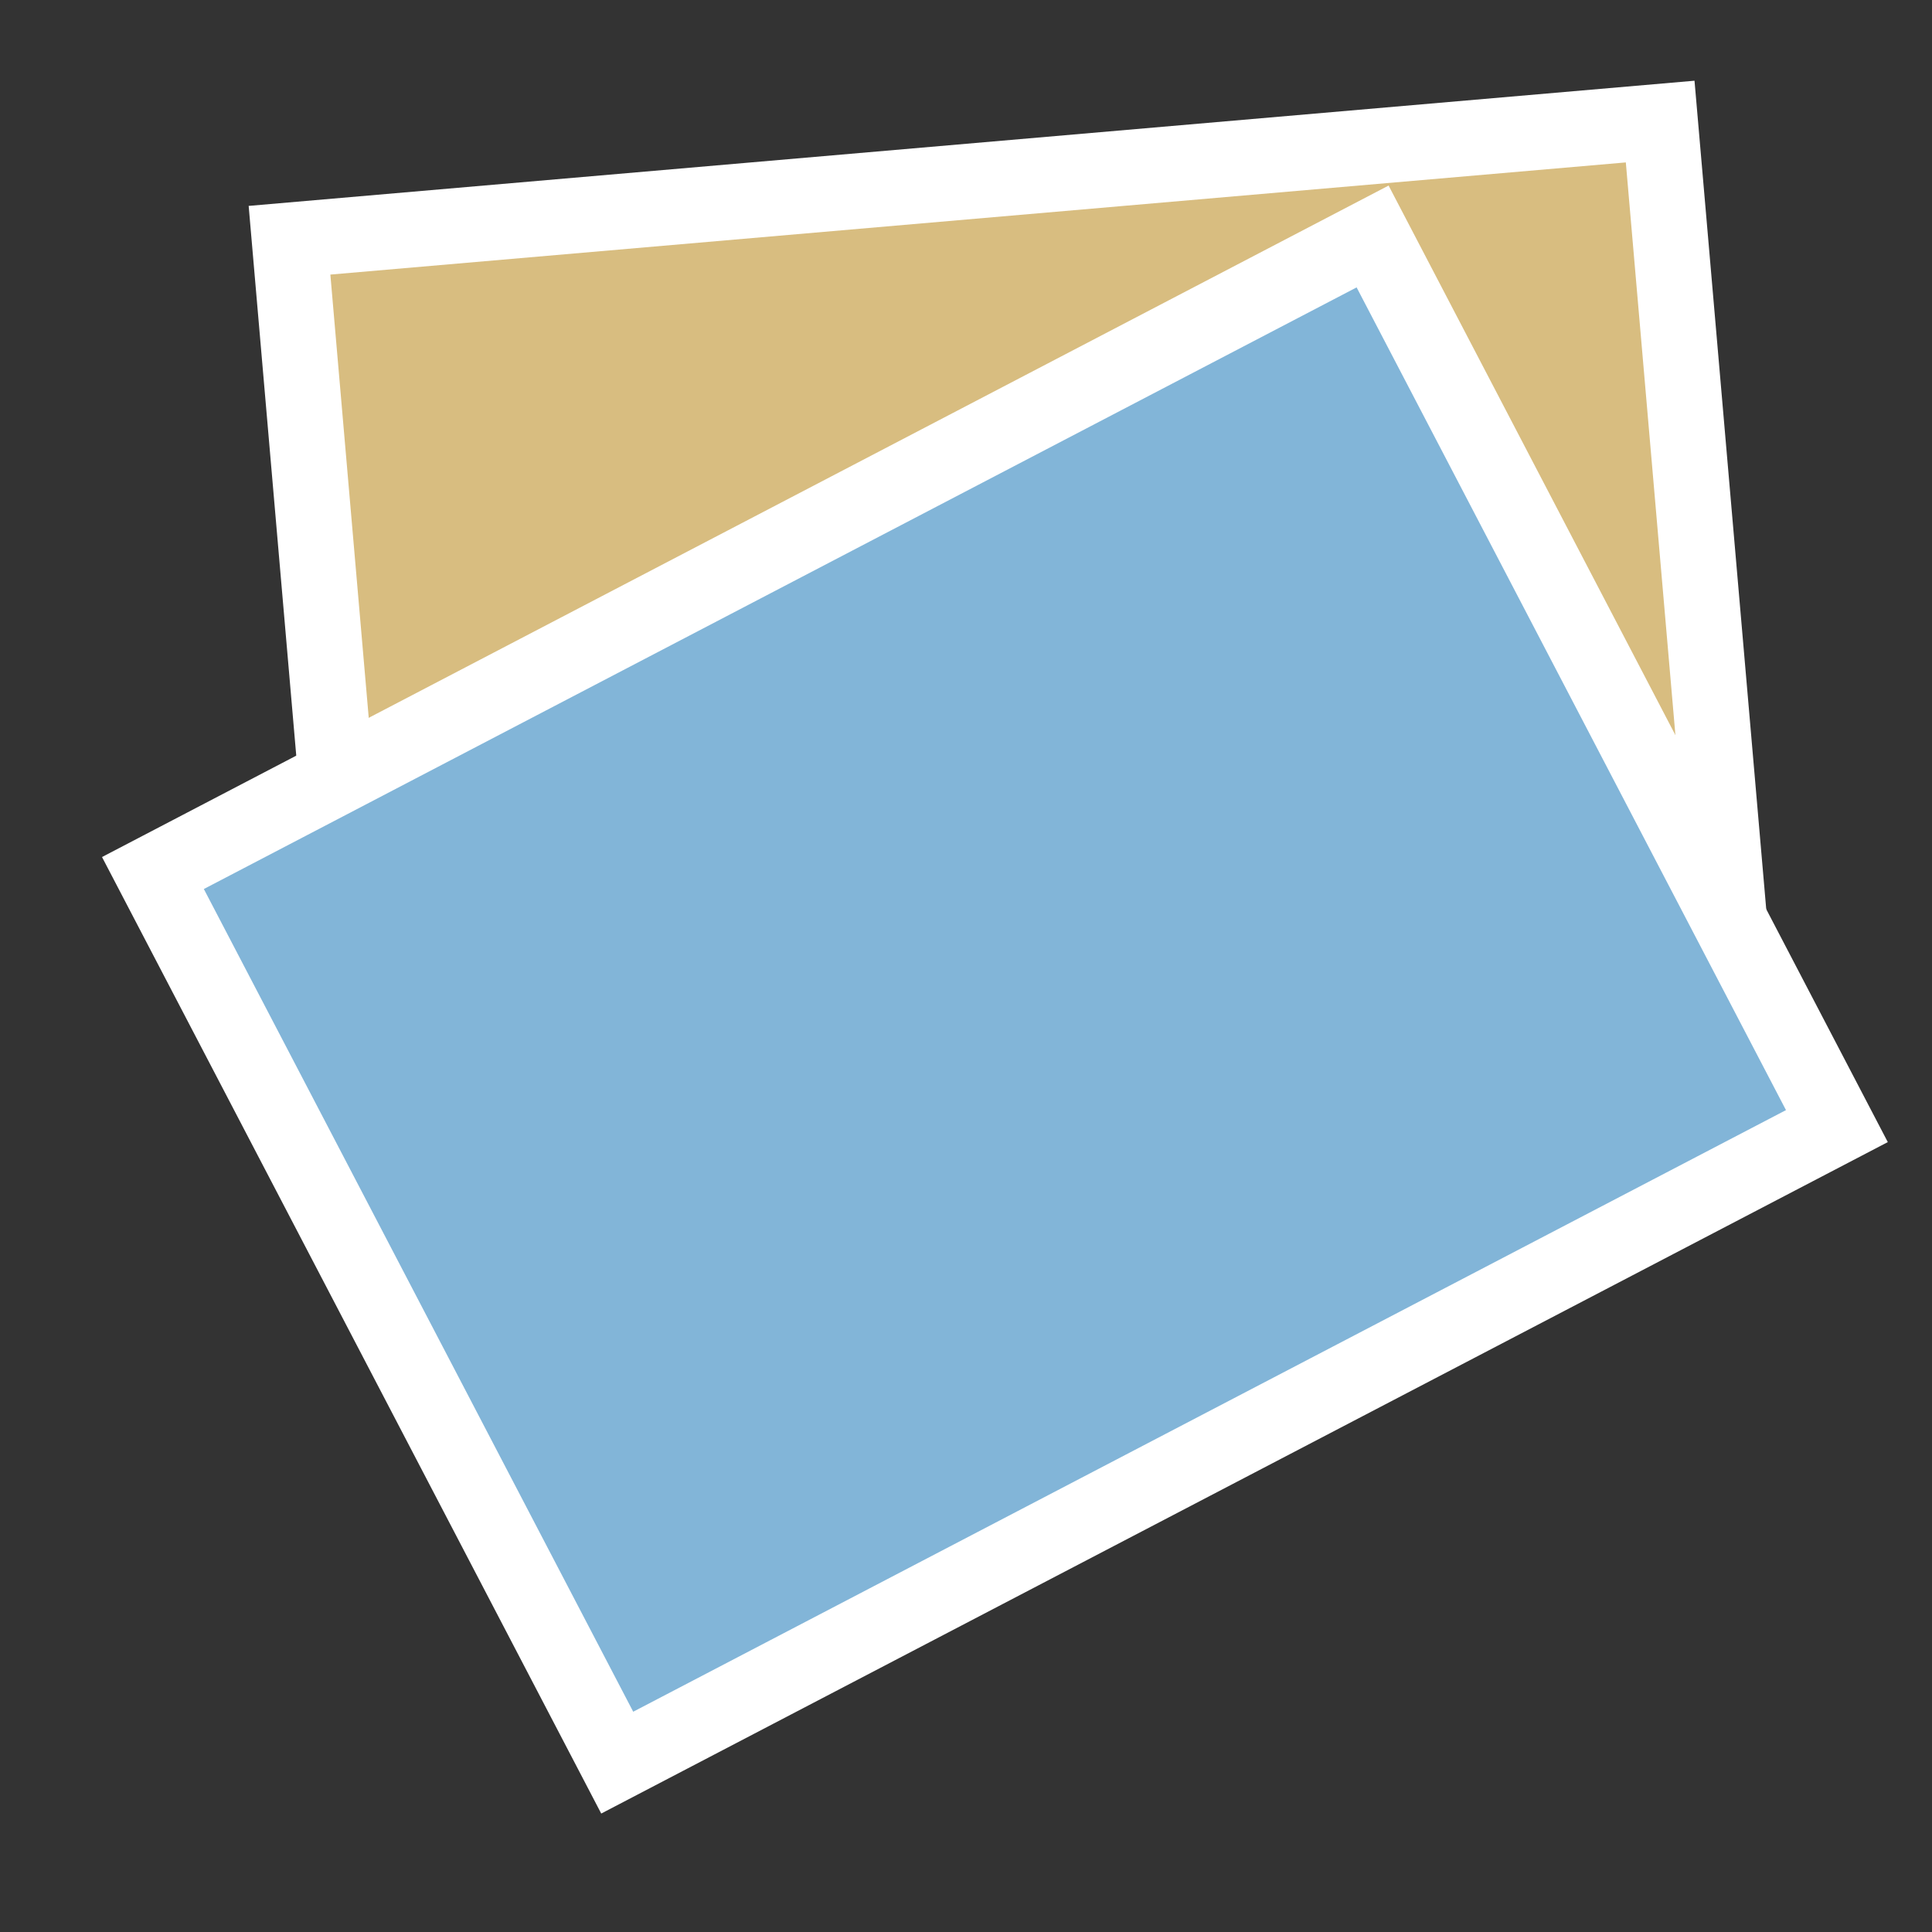 <?xml version="1.0" encoding="utf-8"?>
<!-- Generator: Adobe Illustrator 16.0.0, SVG Export Plug-In . SVG Version: 6.00 Build 0)  -->
<!DOCTYPE svg PUBLIC "-//W3C//DTD SVG 1.0//EN" "http://www.w3.org/TR/2001/REC-SVG-20010904/DTD/svg10.dtd">
<svg version="1.0" id="Layer_1" xmlns="http://www.w3.org/2000/svg" xmlns:xlink="http://www.w3.org/1999/xlink" x="0px" y="0px"
	 width="512px" height="512px" viewBox="0 0 512 512" enable-background="new 0 0 512 512" xml:space="preserve">
<rect x="0" y="0" width="512" height="512" fill="#333333" stroke="none"/>
<g>
	
		<rect x="87.513" y="47.446" transform="matrix(-0.996 0.086 -0.086 -0.996 554.18 336.881)" fill="#D8BD80" width="364.596" height="265.935"/>
	<path fill="#FFFFFF" d="M430.861,43.042l21.213,245.017l-343.312,29.727L87.549,72.767L430.861,43.042 M449.062,21.392
		L65.898,54.566l24.663,284.87l383.163-33.177L449.062,21.392L449.062,21.392z"/>
</g>
<g>
	
		<rect x="81.361" y="131.927" transform="matrix(-0.886 0.463 -0.463 -0.886 619.963 377.743)" fill="#82B5D8" width="364.599" height="265.935"/>
	<path fill="#FFFFFF" d="M359.516,76.162L473.302,294.19L167.809,453.625L54.02,235.598L359.516,76.162 M367.993,49.178
		L27.035,227.121l132.296,253.488l340.955-177.941L367.993,49.178L367.993,49.178z"/>
</g>
</svg>
